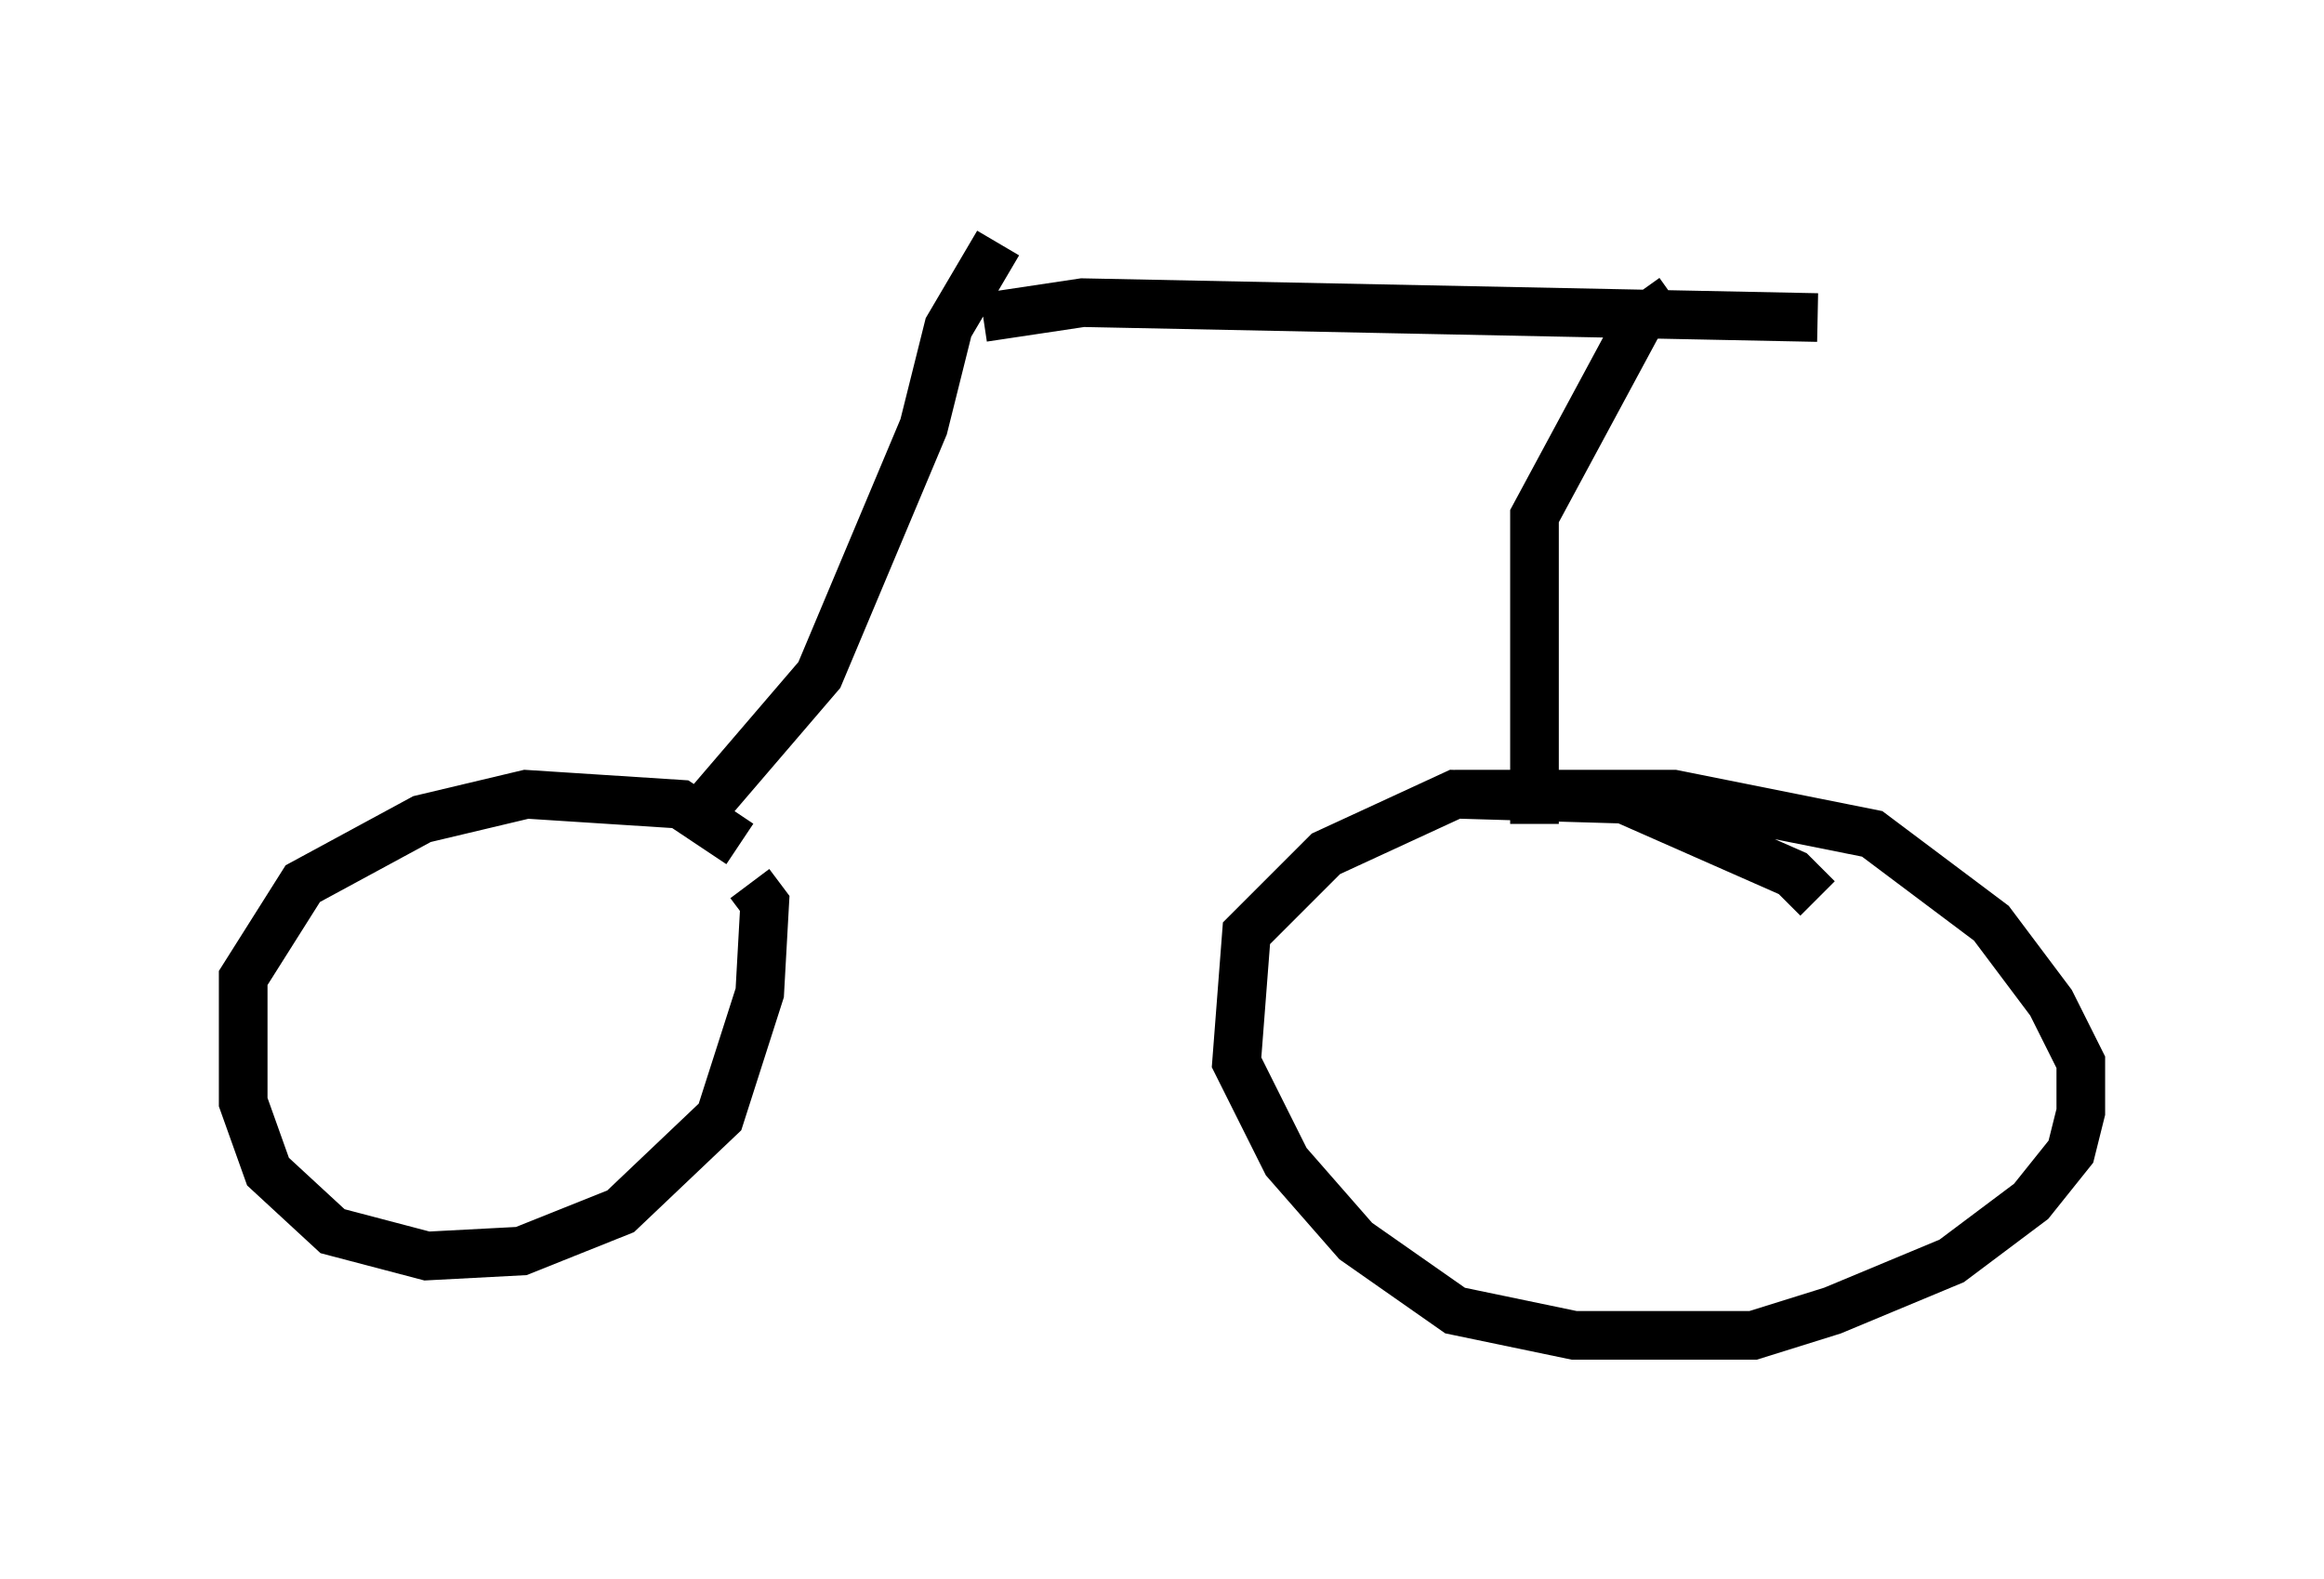 <?xml version="1.0" encoding="utf-8" ?>
<svg baseProfile="full" height="32.459" version="1.1" width="47.771" xmlns="http://www.w3.org/2000/svg" xmlns:ev="http://www.w3.org/2001/xml-events" xmlns:xlink="http://www.w3.org/1999/xlink"><defs /><rect fill="white" height="32.459" width="47.771" x="0" y="0" /><path d="M16.127, 19.19 m-0.919, -1.838 l-1.225, -0.817 -3.165, -0.204 l-2.144, 0.51 -2.45, 1.327 l-1.225, 1.94 0.0, 2.552 l0.51, 1.429 1.327, 1.225 l1.94, 0.51 1.94, -0.102 l2.042, -0.817 2.042, -1.94 l0.817, -2.552 0.102, -1.838 l-0.306, -0.408 m21.948, 0.306 l-0.51, -0.51 -3.471, -1.531 l-3.471, -0.102 -2.654, 1.225 l-1.633, 1.633 -0.204, 2.654 l1.021, 2.042 1.429, 1.633 l2.042, 1.429 2.45, 0.51 l3.675, 0.0 1.633, -0.51 l2.45, -1.021 1.633, -1.225 l0.817, -1.021 0.204, -0.817 l0.0, -1.021 -0.613, -1.225 l-1.225, -1.633 -2.45, -1.838 l-4.083, -0.817 -4.492, 0.0 m-15.517, 0.408 l2.45, -2.858 2.144, -5.104 l0.51, -2.042 1.021, -1.735 m11.025, 11.944 l0.0, -6.329 2.144, -3.981 l0.715, -0.51 m-14.19, 0.408 l2.042, -0.306 15.109, 0.306 m-29.094, 8.677 " fill="none" stroke="black" stroke-width="1" /></svg>